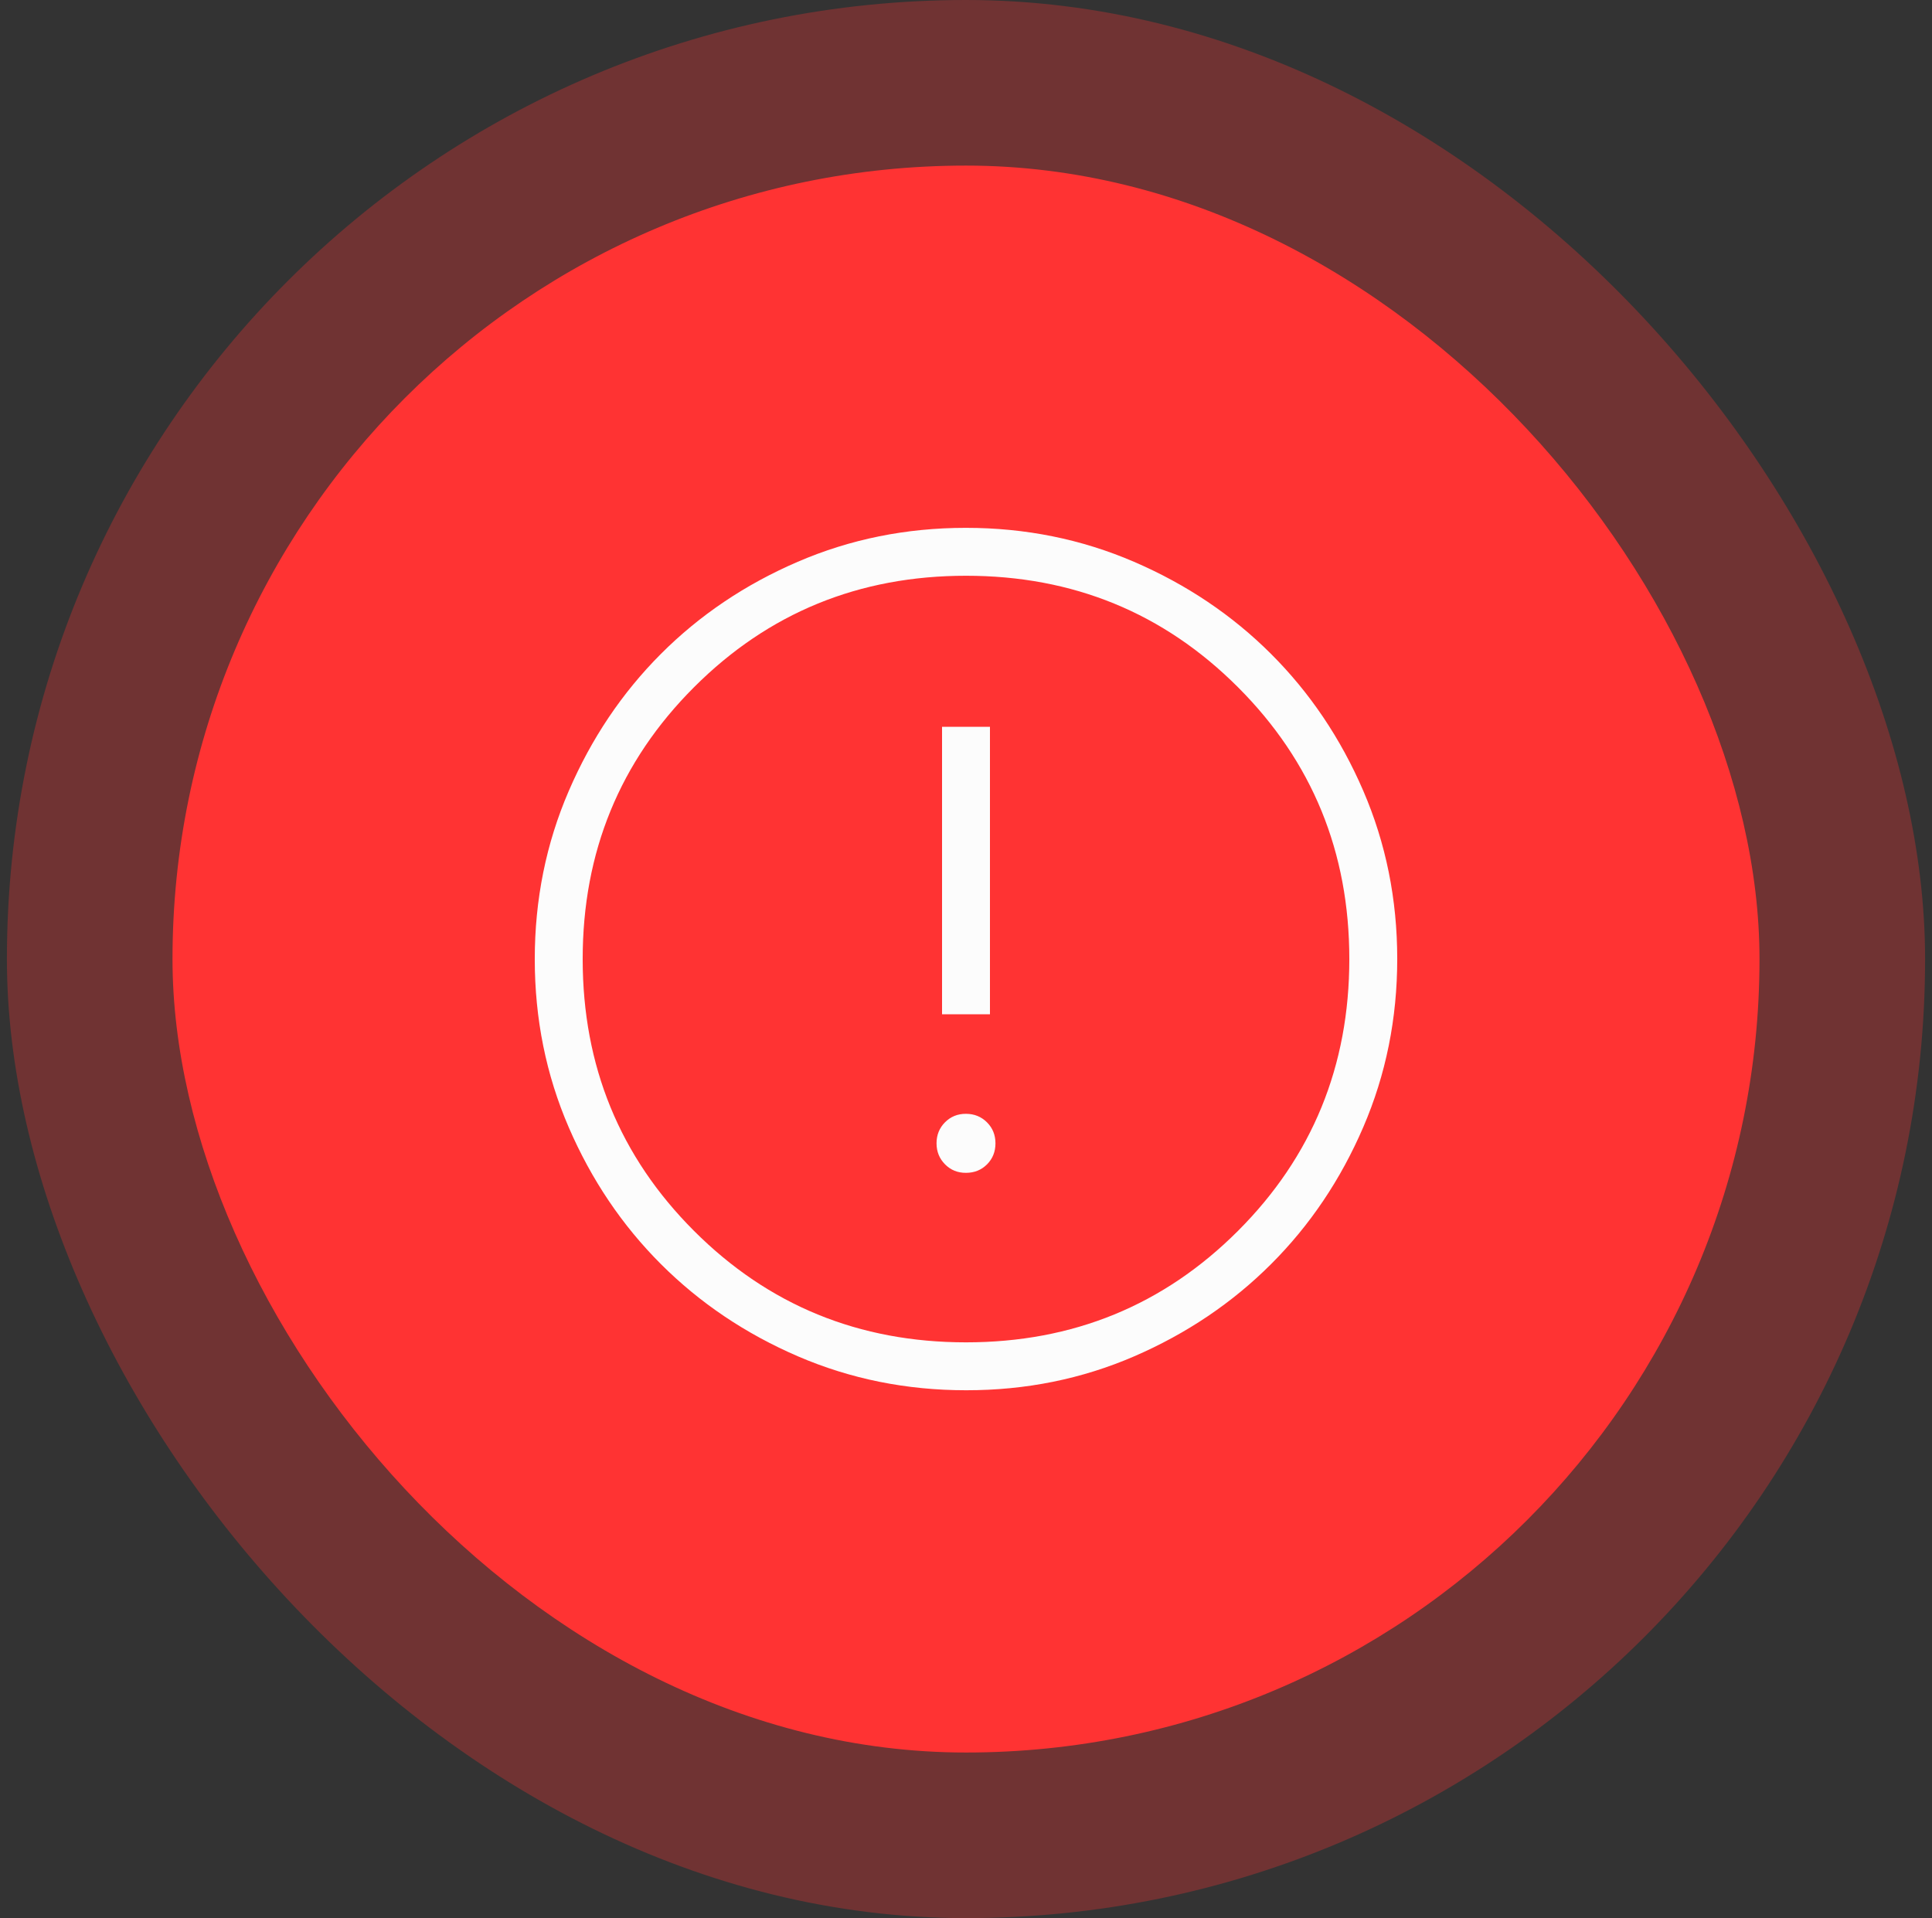 <svg width="140" height="139" viewBox="0 0 140 139" fill="none" xmlns="http://www.w3.org/2000/svg">
<rect x="0" y="0" width="140" height="139" fill="#333333" stroke="none"/>
<rect x="0.5" width="139" height="139" rx="69.5" fill="#FF3333" fill-opacity="0.3"/>
<rect x="12.5" y="12" width="115" height="115" rx="57.5" fill="#FF3333"/>
<path d="M70 84.992C70.606 84.992 71.115 84.787 71.524 84.378C71.932 83.968 72.135 83.46 72.135 82.853C72.135 82.249 71.93 81.742 71.521 81.333C71.111 80.923 70.604 80.717 70 80.715C69.396 80.712 68.889 80.917 68.479 81.329C68.07 81.741 67.865 82.248 67.865 82.85C67.865 83.452 68.07 83.96 68.479 84.374C68.889 84.788 69.396 84.997 70 84.992ZM68.264 73.503H71.736V52.67H68.264V73.503ZM70.01 100.748C65.691 100.748 61.629 99.929 57.823 98.29C54.02 96.649 50.711 94.422 47.897 91.61C45.082 88.798 42.854 85.492 41.213 81.694C39.572 77.895 38.751 73.834 38.751 69.51C38.751 65.186 39.572 61.124 41.213 57.323C42.852 53.52 45.075 50.211 47.883 47.396C50.691 44.582 53.997 42.354 57.803 40.713C61.608 39.072 65.67 38.251 69.99 38.251C74.309 38.251 78.371 39.072 82.177 40.713C85.98 42.352 89.289 44.576 92.103 47.386C94.918 50.196 97.146 53.503 98.787 57.306C100.428 61.109 101.249 65.17 101.249 69.489C101.249 73.809 100.429 77.871 98.79 81.676C97.152 85.482 94.925 88.791 92.11 91.603C89.296 94.415 85.99 96.643 82.194 98.287C78.398 99.93 74.337 100.751 70.01 100.748ZM70 97.276C77.754 97.276 84.322 94.585 89.704 89.204C95.086 83.822 97.777 77.254 97.777 69.5C97.777 61.745 95.086 55.177 89.704 49.796C84.322 44.414 77.754 41.723 70 41.723C62.246 41.723 55.678 44.414 50.296 49.796C44.914 55.177 42.223 61.745 42.223 69.5C42.223 77.254 44.914 83.822 50.296 89.204C55.678 94.585 62.246 97.276 70 97.276Z" fill="#FCFCFC"/>
</svg>
